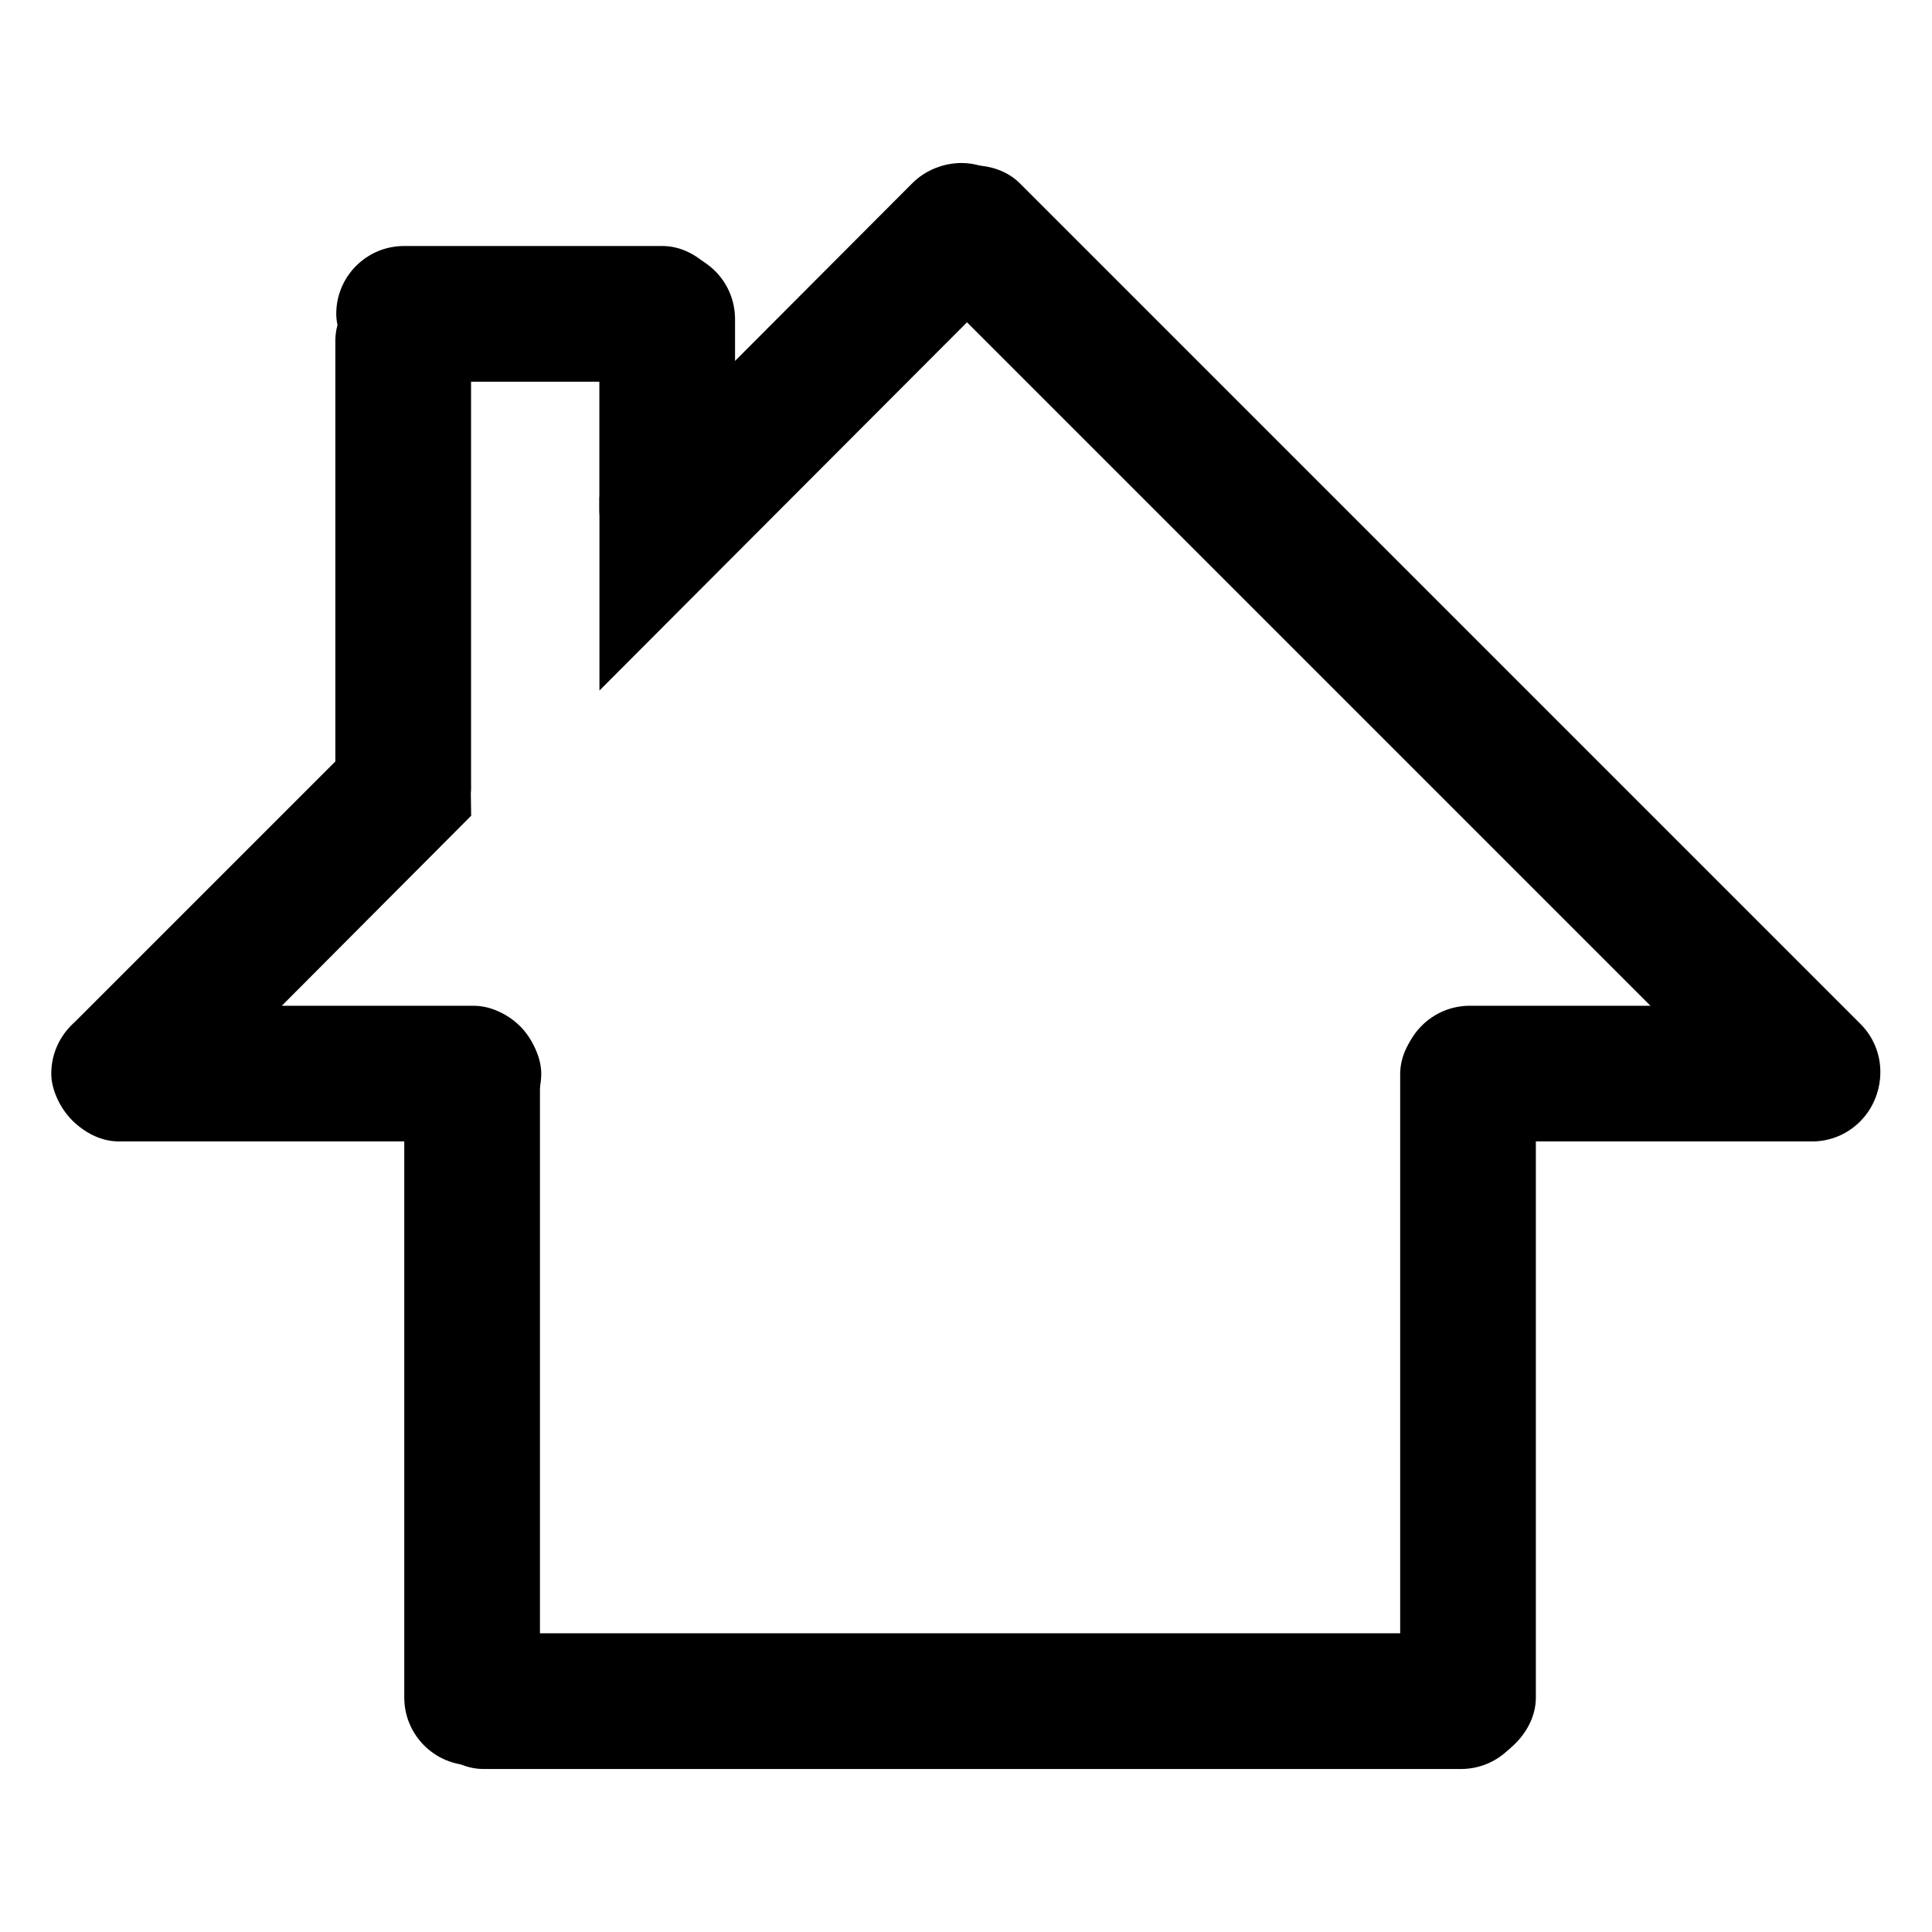 <?xml version="1.0" encoding="UTF-8" standalone="no"?>
<!-- Created with Inkscape (http://www.inkscape.org/) -->
<svg
   xmlns:dc="http://purl.org/dc/elements/1.1/"
   xmlns:cc="http://creativecommons.org/ns#"
   xmlns:rdf="http://www.w3.org/1999/02/22-rdf-syntax-ns#"
   xmlns:svg="http://www.w3.org/2000/svg"
   xmlns="http://www.w3.org/2000/svg"
   xmlns:sodipodi="http://sodipodi.sourceforge.net/DTD/sodipodi-0.dtd"
   xmlns:inkscape="http://www.inkscape.org/namespaces/inkscape"
   width="48"
   height="48"
   id="svg2"
   sodipodi:version="0.32"
   inkscape:version="0.46+devel"
   sodipodi:docname="user-home.svg"
   inkscape:output_extension="org.inkscape.output.svg.inkscape"
   inkscape:export-filename="/home/hbons/Desktop/Intel/icons.png"
   inkscape:export-xdpi="90"
   inkscape:export-ydpi="90"
   version="1.0">
  <defs
     id="defs4" />
  <sodipodi:namedview
     id="base"
     pagecolor="#ffffff"
     bordercolor="#666666"
     borderopacity="1.0"
     gridtolerance="10000"
     guidetolerance="10"
     objecttolerance="10"
     inkscape:pageopacity="0.0"
     inkscape:pageshadow="2"
     inkscape:zoom="8"
     inkscape:cx="48.024126"
     inkscape:cy="24.746504"
     inkscape:document-units="px"
     inkscape:current-layer="layer1"
     showgrid="false"
     inkscape:window-width="1280"
     inkscape:window-height="750"
     inkscape:window-x="0"
     inkscape:window-y="0"
     inkscape:snap-intersection-line-segments="false"
     inkscape:snap-bbox="false"
     inkscape:snap-nodes="true"
     inkscape:bbox-paths="true">
    <inkscape:grid
       type="xygrid"
       id="grid4079"
       visible="true"
       enabled="true"
       empspacing="5" />
  </sodipodi:namedview>
  <g
     inkscape:label="Layer 1"
     inkscape:groupmode="layer"
     id="layer1"
     transform="translate(-9.39,-13.176)">
    <g
       id="g9124"
       transform="translate(-0.207,-0.075)">
      <rect
         style="fill:#000000;fill-opacity:1;stroke:none"
         id="rect10370"
         width="11.874"
         height="3.371"
         x="44.428"
         y="38.239"
         rx="1.685"
         ry="1.685" />
      <path
         sodipodi:nodetypes="cccccscccsccc"
         id="rect10380"
         transform="translate(9.39,13.176)"
         d="m 24.094,4.125 c -0.431,0 -0.889,0.17 -1.219,0.5 l -7.775,7.794 0,4.812 L 25.281,7.031 c 0.66,-0.66 0.66,-1.746 0,-2.406 -0.33,-0.33 -0.757,-0.5 -1.188,-0.5 z M 11.844,15.688 2,25.531 c -0.66,0.66 -0.66,1.715 0,2.375 0.66,0.66 1.715,0.66 2.375,0 L 11.913,20.342 11.844,15.688 z"
         style="fill:#000000;fill-opacity:1;stroke:none" />
      <rect
         transform="matrix(-0.707,-0.707,-0.707,0.707,0,0)"
         ry="1.685"
         rx="1.685"
         y="-12.114"
         x="-68.525"
         height="3.371"
         width="32.909"
         id="rect10382"
         style="fill:#000000;fill-opacity:1;stroke:none" />
      <rect
         ry="1.685"
         rx="1.685"
         y="38.239"
         x="10.871"
         height="3.371"
         width="12.173"
         id="rect10384"
         style="fill:#000000;fill-opacity:1;stroke:none" />
      <rect
         ry="1.685"
         rx="1.685"
         y="53.83"
         x="19.923"
         height="3.371"
         width="27.658"
         id="rect10400"
         style="fill:#000000;fill-opacity:1;stroke:none" />
      <rect
         transform="matrix(0,1,-1,0,0,0)"
         ry="1.685"
         rx="1.685"
         y="-21.3"
         x="20.024"
         height="3.371"
         width="14.463"
         id="rect10414"
         style="fill:#000000;fill-opacity:1;stroke:none" />
      <rect
         style="fill:#000000;fill-opacity:1;stroke:none"
         id="rect10416"
         width="8.094"
         height="3.371"
         x="19.493"
         y="-27.859"
         rx="1.685"
         ry="1.685"
         transform="matrix(0,1,-1,0,0,0)" />
      <rect
         style="fill:#000000;fill-opacity:1;stroke:none"
         id="rect11192"
         width="9.788"
         height="3.371"
         x="-27.739"
         y="-22.734"
         rx="1.685"
         ry="1.685"
         transform="scale(-1,-1)" />
      <rect
         transform="matrix(0,1,-1,0,0,0)"
         ry="1.685"
         rx="1.685"
         y="-47.755"
         x="38.254"
         height="3.371"
         width="18.856"
         id="rect8348"
         style="fill:#000000;fill-opacity:1;stroke:none" />
      <rect
         style="fill:#000000;fill-opacity:1;stroke:none"
         id="rect9122"
         width="18.856"
         height="3.371"
         x="38.254"
         y="-23.012"
         rx="1.685"
         ry="1.685"
         transform="matrix(0,1,-1,0,0,0)" />
    </g>
  </g>
</svg>
